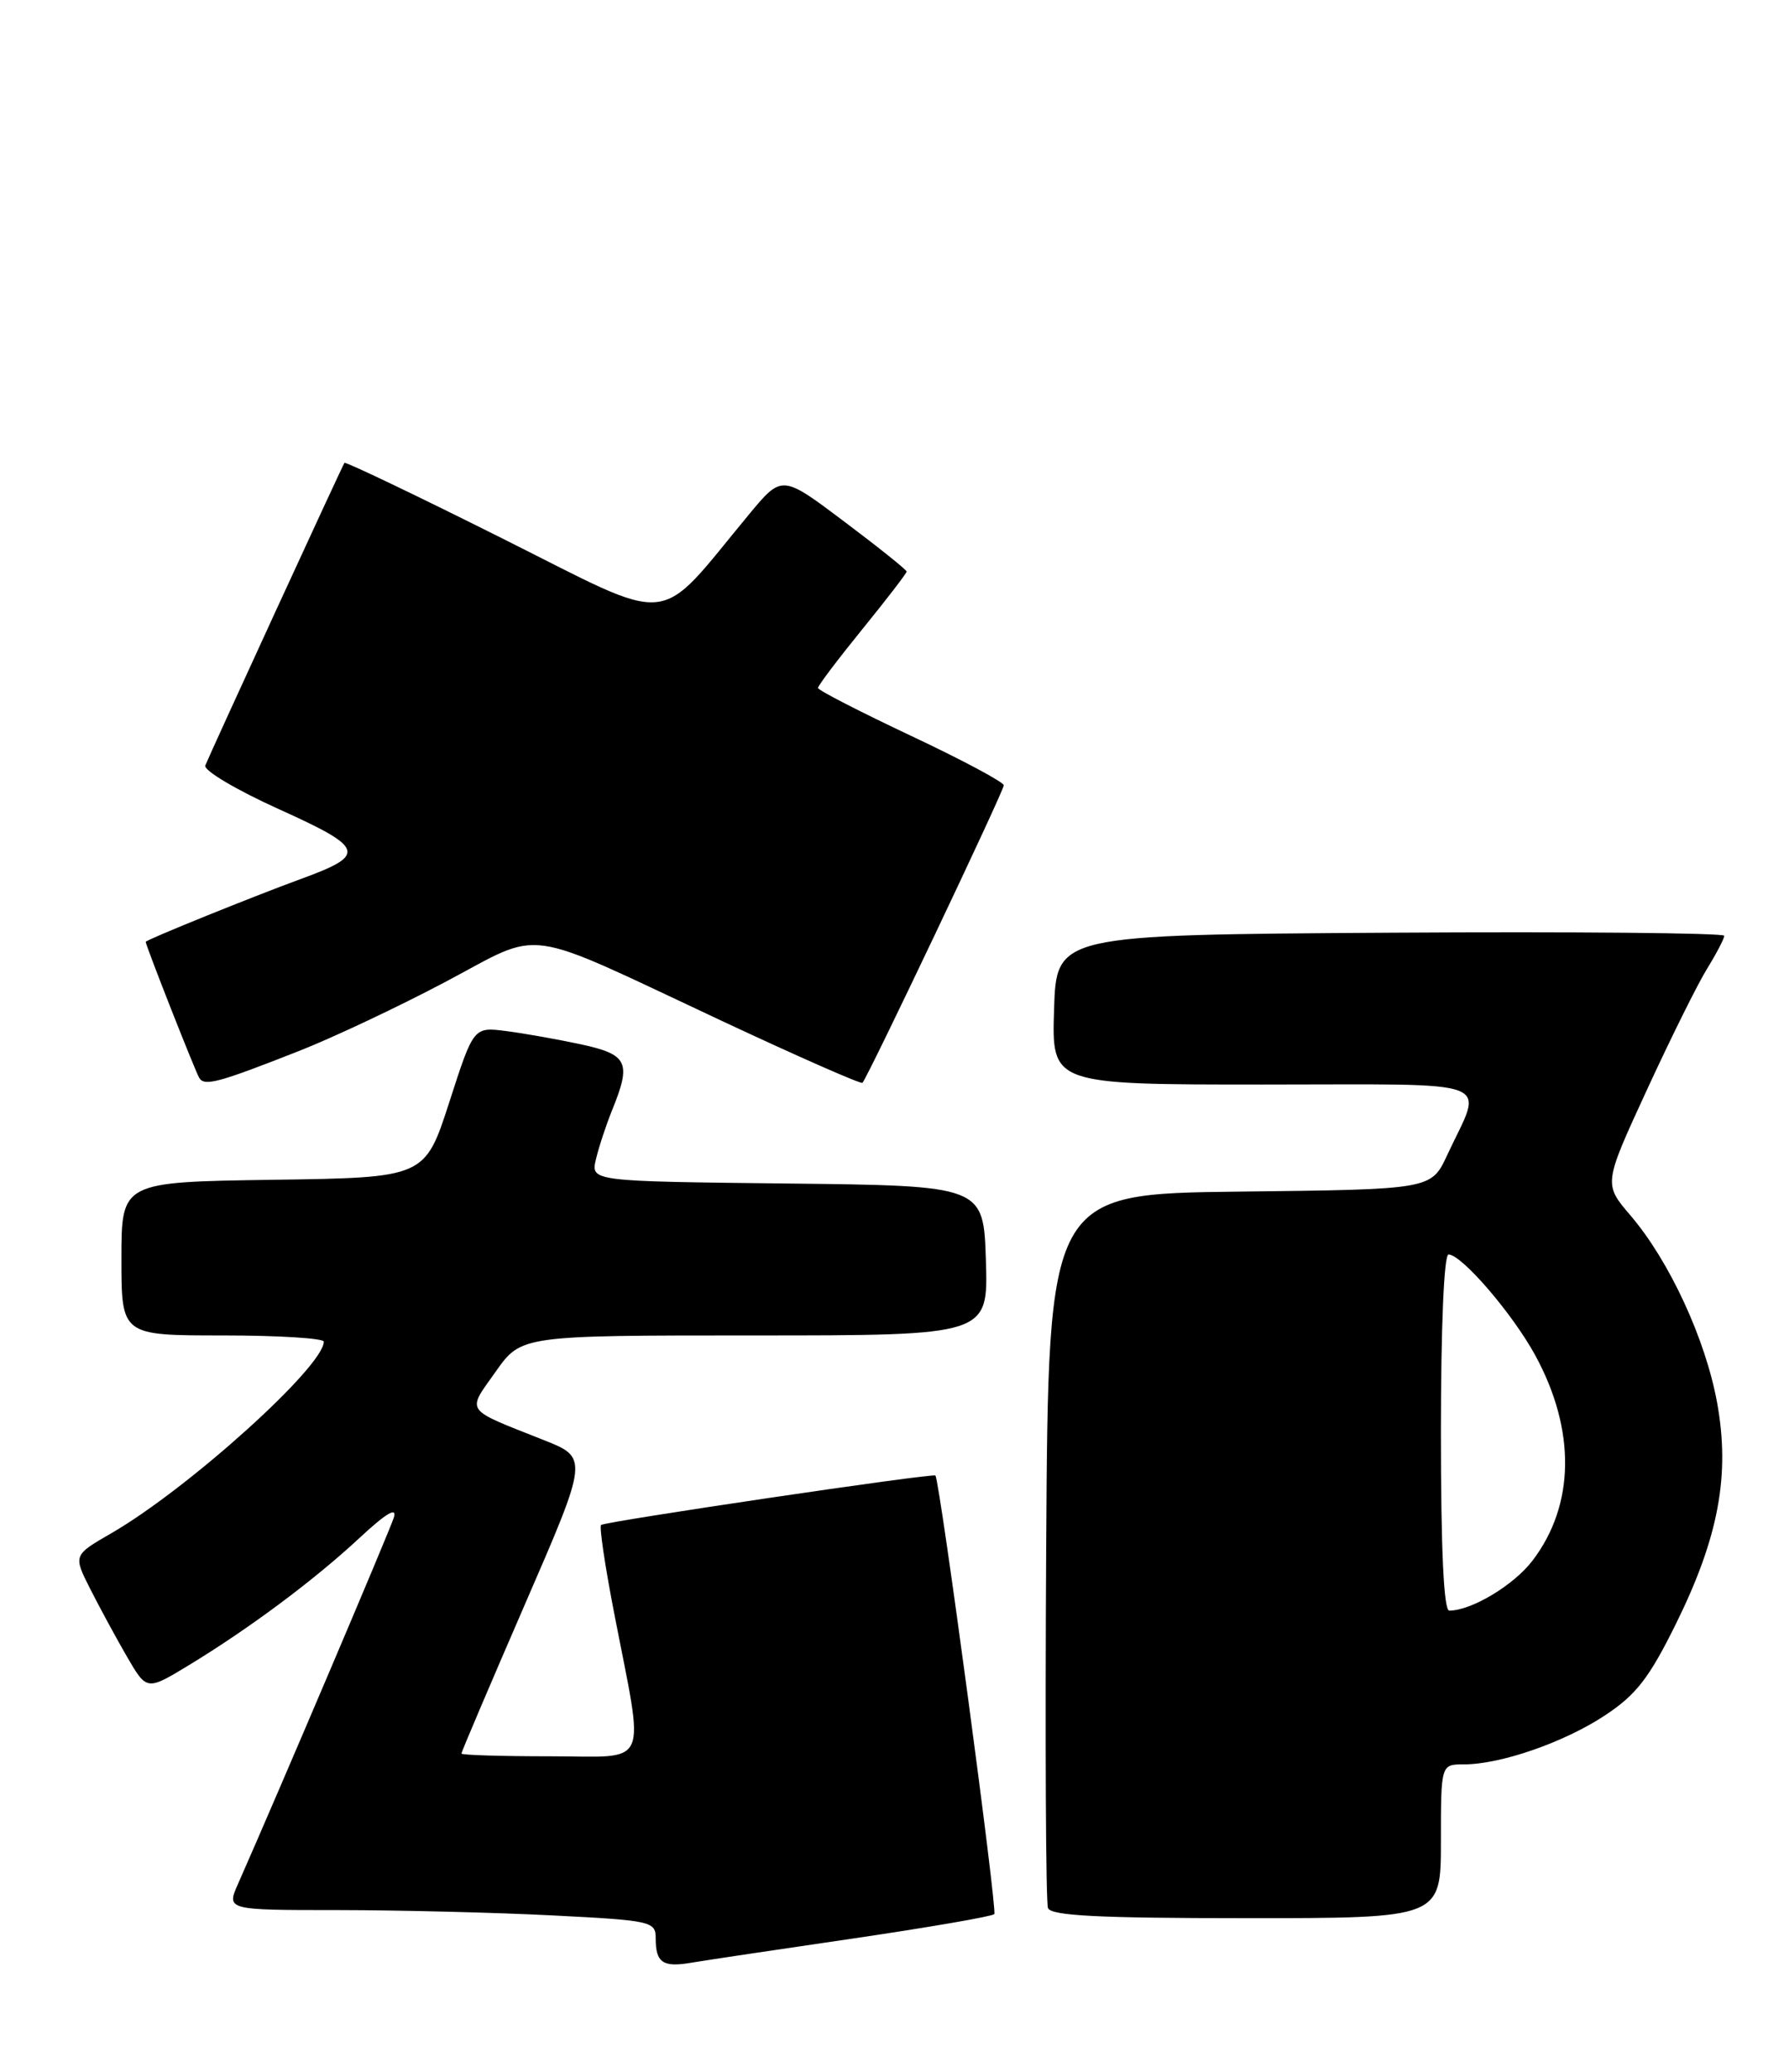 <?xml version="1.0" encoding="UTF-8" standalone="no"?>
<!DOCTYPE svg PUBLIC "-//W3C//DTD SVG 1.1//EN" "http://www.w3.org/Graphics/SVG/1.1/DTD/svg11.dtd" >
<svg xmlns="http://www.w3.org/2000/svg" xmlns:xlink="http://www.w3.org/1999/xlink" version="1.1" viewBox="0 0 221 256">
 <g >
 <path fill="currentColor"
d=" M 105.40 239.51 C 114.70 238.14 122.54 236.79 122.83 236.50 C 123.23 236.11 116.15 183.35 115.56 182.31 C 115.37 181.97 74.67 188.00 74.25 188.42 C 74.02 188.64 74.74 193.48 75.84 199.16 C 79.65 218.87 80.48 217.00 67.94 217.00 C 61.92 217.00 57.00 216.85 57.00 216.66 C 57.00 216.47 60.53 208.17 64.85 198.21 C 72.71 180.11 72.71 180.11 67.10 177.90 C 57.25 173.99 57.64 174.56 61.23 169.48 C 64.39 165.00 64.39 165.00 93.23 165.00 C 122.08 165.00 122.08 165.00 121.79 155.75 C 121.50 146.50 121.50 146.50 97.24 146.23 C 72.97 145.96 72.97 145.96 73.62 143.23 C 73.97 141.73 74.88 138.98 75.63 137.13 C 78.02 131.24 77.56 130.29 71.75 129.03 C 68.86 128.41 64.70 127.67 62.50 127.39 C 58.50 126.88 58.50 126.88 55.50 136.19 C 52.49 145.50 52.49 145.50 33.75 145.77 C 15.00 146.04 15.00 146.04 15.00 155.52 C 15.00 165.00 15.00 165.00 27.50 165.00 C 34.38 165.00 40.00 165.35 40.00 165.77 C 40.00 168.84 23.28 183.92 13.77 189.43 C 9.04 192.16 9.04 192.16 11.15 196.33 C 12.31 198.62 14.35 202.39 15.69 204.70 C 18.13 208.90 18.13 208.90 23.32 205.75 C 30.80 201.20 38.78 195.26 44.39 190.04 C 47.73 186.93 49.08 186.14 48.65 187.51 C 48.12 189.18 34.48 221.27 29.41 232.75 C 27.97 236.00 27.97 236.00 41.74 236.00 C 49.31 236.01 61.24 236.30 68.25 236.66 C 80.48 237.28 81.00 237.40 81.00 239.49 C 81.00 242.51 81.88 243.11 85.43 242.50 C 87.12 242.21 96.11 240.87 105.40 239.51 Z  M 178.00 227.50 C 178.00 218.00 178.00 218.00 180.82 218.00 C 185.39 218.00 193.25 215.27 198.29 211.93 C 202.13 209.39 203.73 207.32 207.02 200.66 C 212.32 189.93 213.75 182.22 212.11 173.26 C 210.67 165.41 206.20 155.77 201.43 150.19 C 198.09 146.29 198.09 146.29 203.42 134.72 C 206.35 128.36 209.70 121.60 210.87 119.71 C 212.04 117.81 213.00 115.97 213.00 115.62 C 213.00 115.27 194.44 115.10 171.75 115.24 C 130.50 115.50 130.50 115.50 130.21 124.75 C 129.92 134.00 129.92 134.00 156.03 134.00 C 185.60 134.00 183.25 133.10 178.77 142.73 C 176.80 146.96 176.80 146.96 153.15 147.23 C 129.50 147.50 129.50 147.50 129.24 191.00 C 129.10 214.93 129.19 235.06 129.46 235.75 C 129.82 236.70 135.67 237.00 153.97 237.00 C 178.00 237.00 178.00 237.00 178.00 227.50 Z  M 37.00 129.83 C 41.12 128.21 49.22 124.39 55.00 121.33 C 67.35 114.81 63.96 114.33 89.26 126.18 C 98.59 130.55 106.36 133.97 106.54 133.79 C 107.18 133.15 124.00 97.74 124.00 97.03 C 124.00 96.64 118.84 93.88 112.53 90.91 C 106.22 87.93 101.05 85.28 101.05 85.00 C 101.04 84.72 103.51 81.46 106.52 77.75 C 109.53 74.04 112.00 70.83 112.00 70.62 C 112.00 70.41 108.53 67.63 104.30 64.45 C 96.60 58.65 96.60 58.65 92.55 63.53 C 80.85 77.65 83.71 77.37 62.10 66.55 C 51.48 61.23 42.68 57.02 42.55 57.19 C 42.31 57.50 26.22 92.50 25.36 94.58 C 25.12 95.18 29.21 97.61 34.46 99.98 C 45.10 104.79 45.36 105.61 37.17 108.60 C 31.22 110.78 18.00 116.13 18.00 116.37 C 18.00 116.82 24.13 132.40 24.62 133.19 C 25.27 134.24 26.98 133.78 37.00 129.83 Z  M 178.00 177.00 C 178.00 163.99 178.38 155.00 178.94 155.00 C 180.56 155.00 186.84 162.30 189.65 167.45 C 194.69 176.70 194.56 185.95 189.31 192.83 C 187.00 195.86 181.77 199.00 179.03 199.00 C 178.35 199.00 178.00 191.46 178.00 177.00 Z "/>
</g>
</svg>